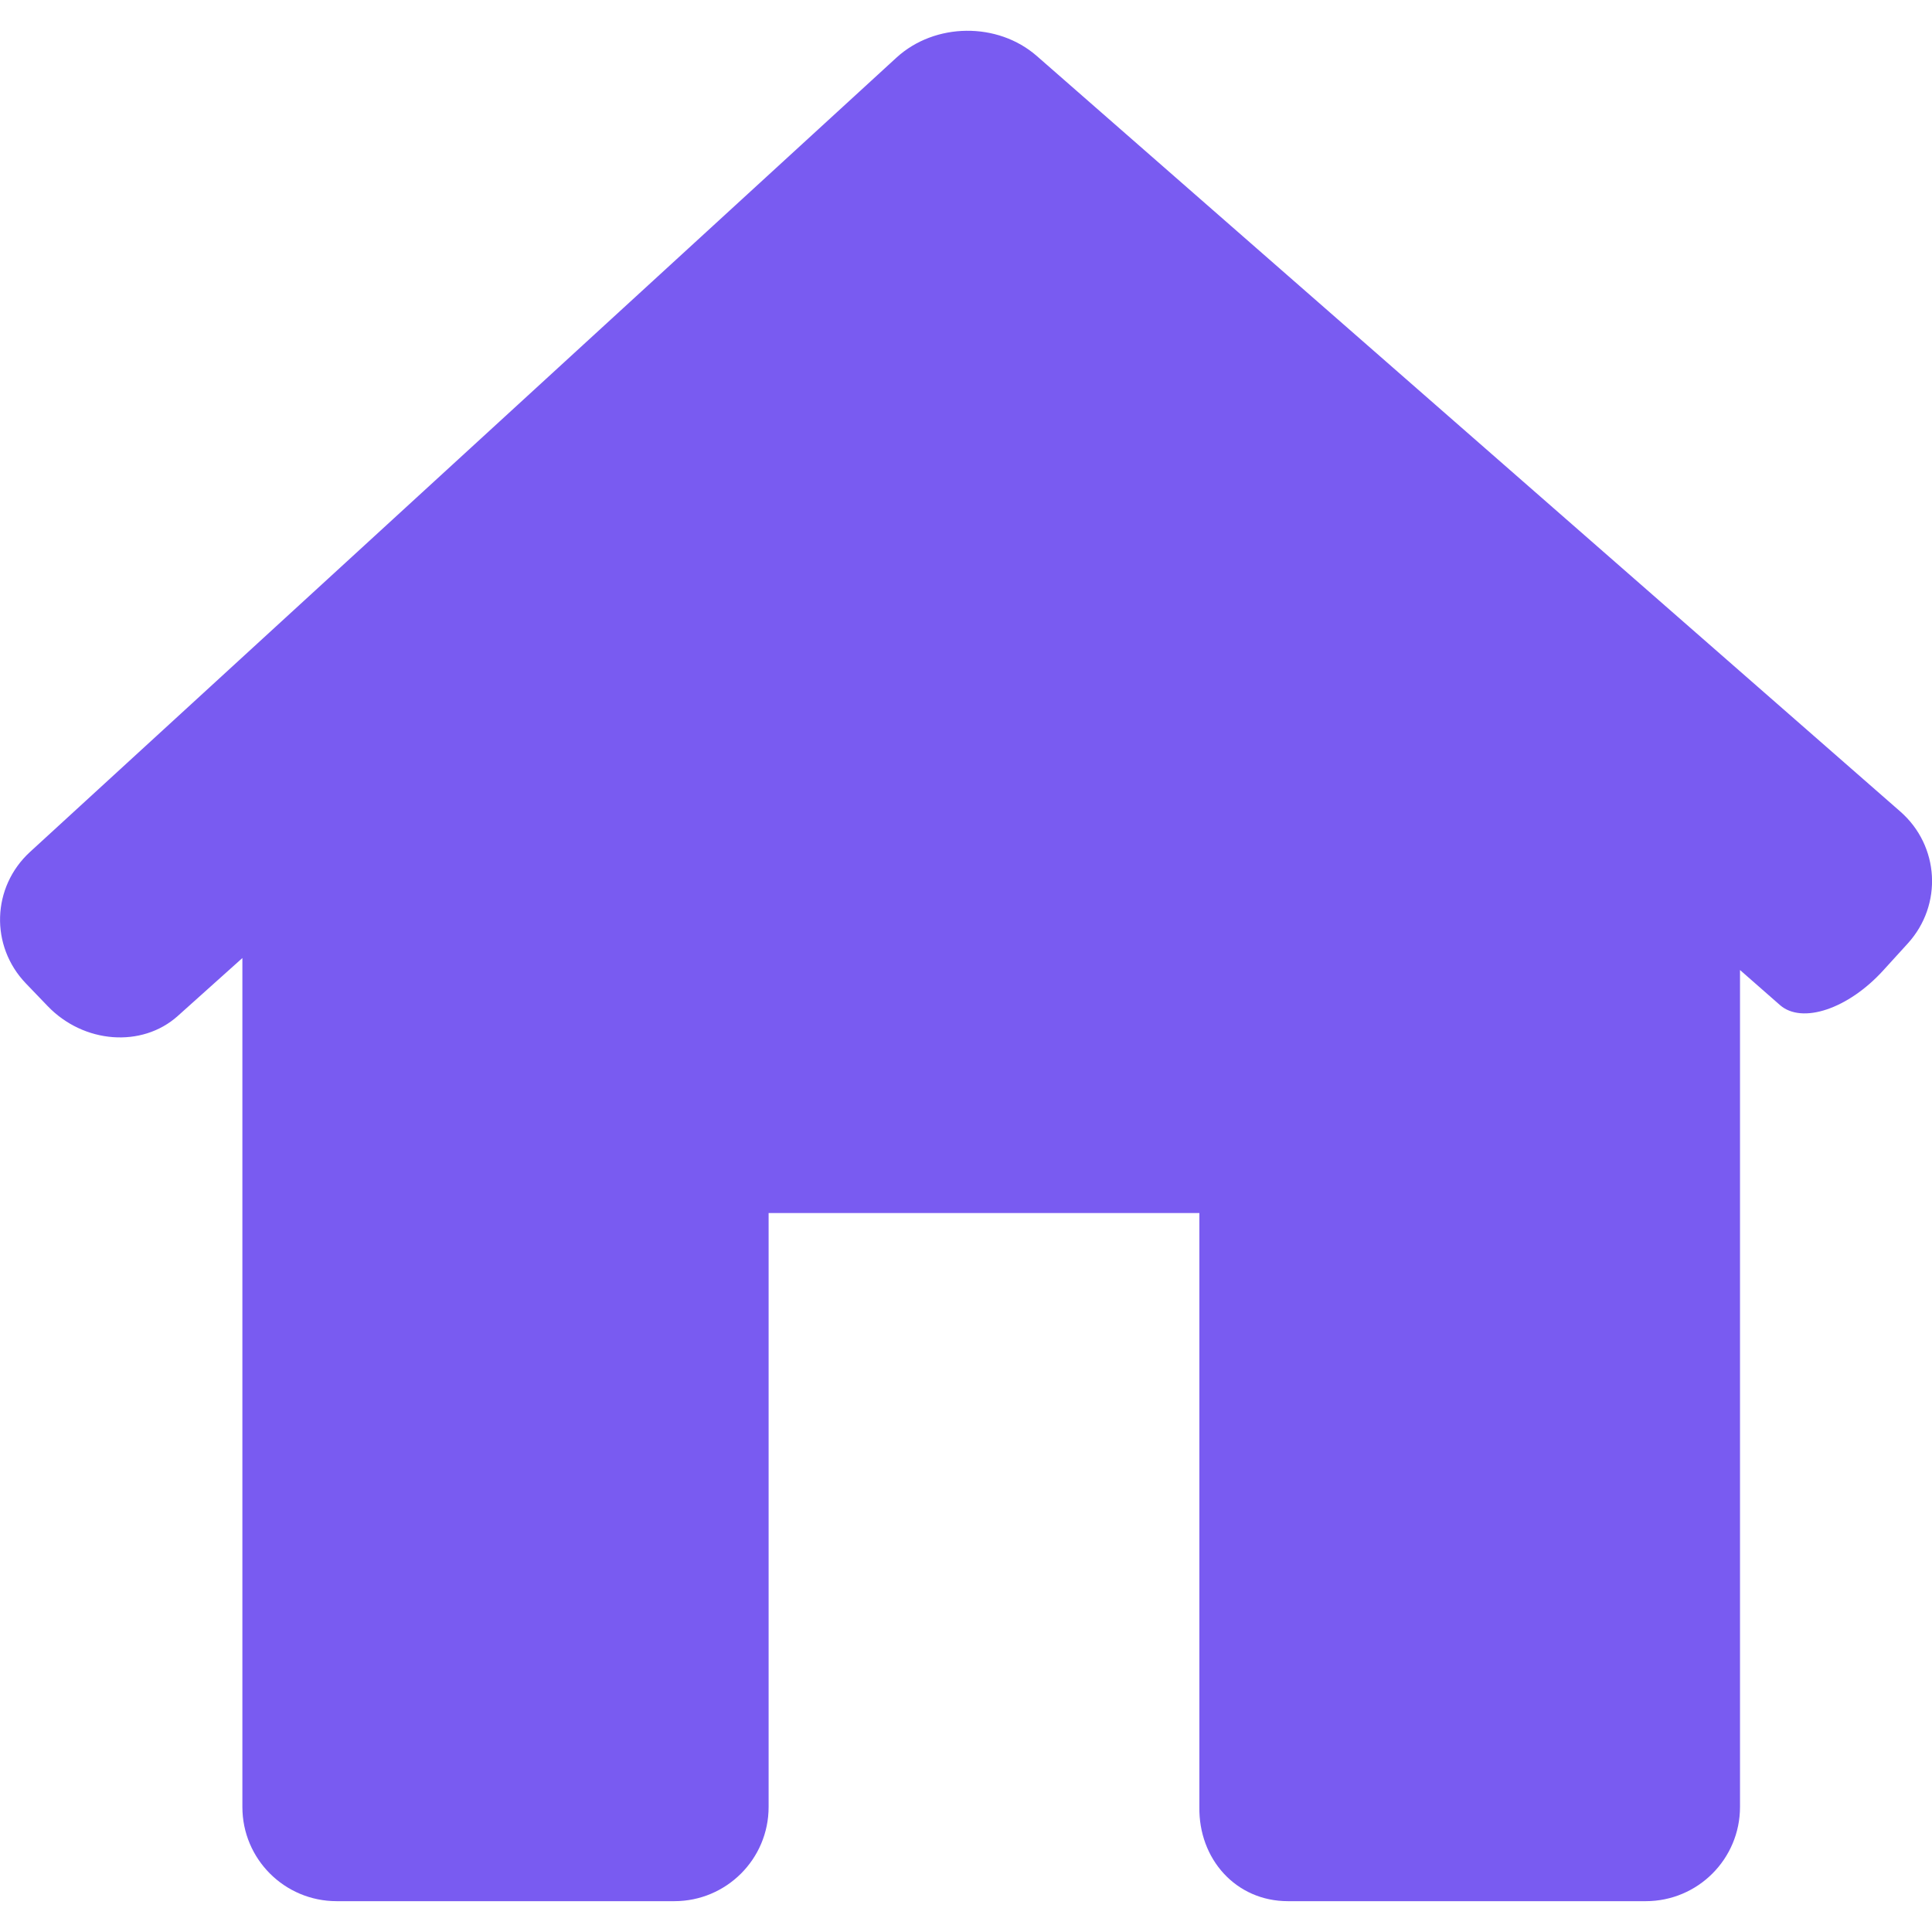 <svg width="24" height="24" viewBox="0 0 24 24" fill="none" xmlns="http://www.w3.org/2000/svg">
<path d="M23.7 11.719C24.135 11.24 24.093 10.507 23.606 10.081L12.88 0.696C12.393 0.27 11.613 0.279 11.136 0.716L0.374 10.582C-0.103 11.019 -0.126 11.751 0.322 12.217L0.592 12.498C1.039 12.964 1.763 13.019 2.207 12.622L3.011 11.901V22.447C3.011 23.094 3.535 23.617 4.182 23.617H8.377C9.023 23.617 9.548 23.094 9.548 22.447V15.069H14.899V22.447C14.889 23.093 15.352 23.617 15.999 23.617H20.444C21.091 23.617 21.615 23.093 21.615 22.446V12.05C21.615 12.05 21.837 12.245 22.111 12.485C22.385 12.726 22.96 12.533 23.395 12.054L23.7 11.719Z" fill="#795BF1"/>
</svg>
